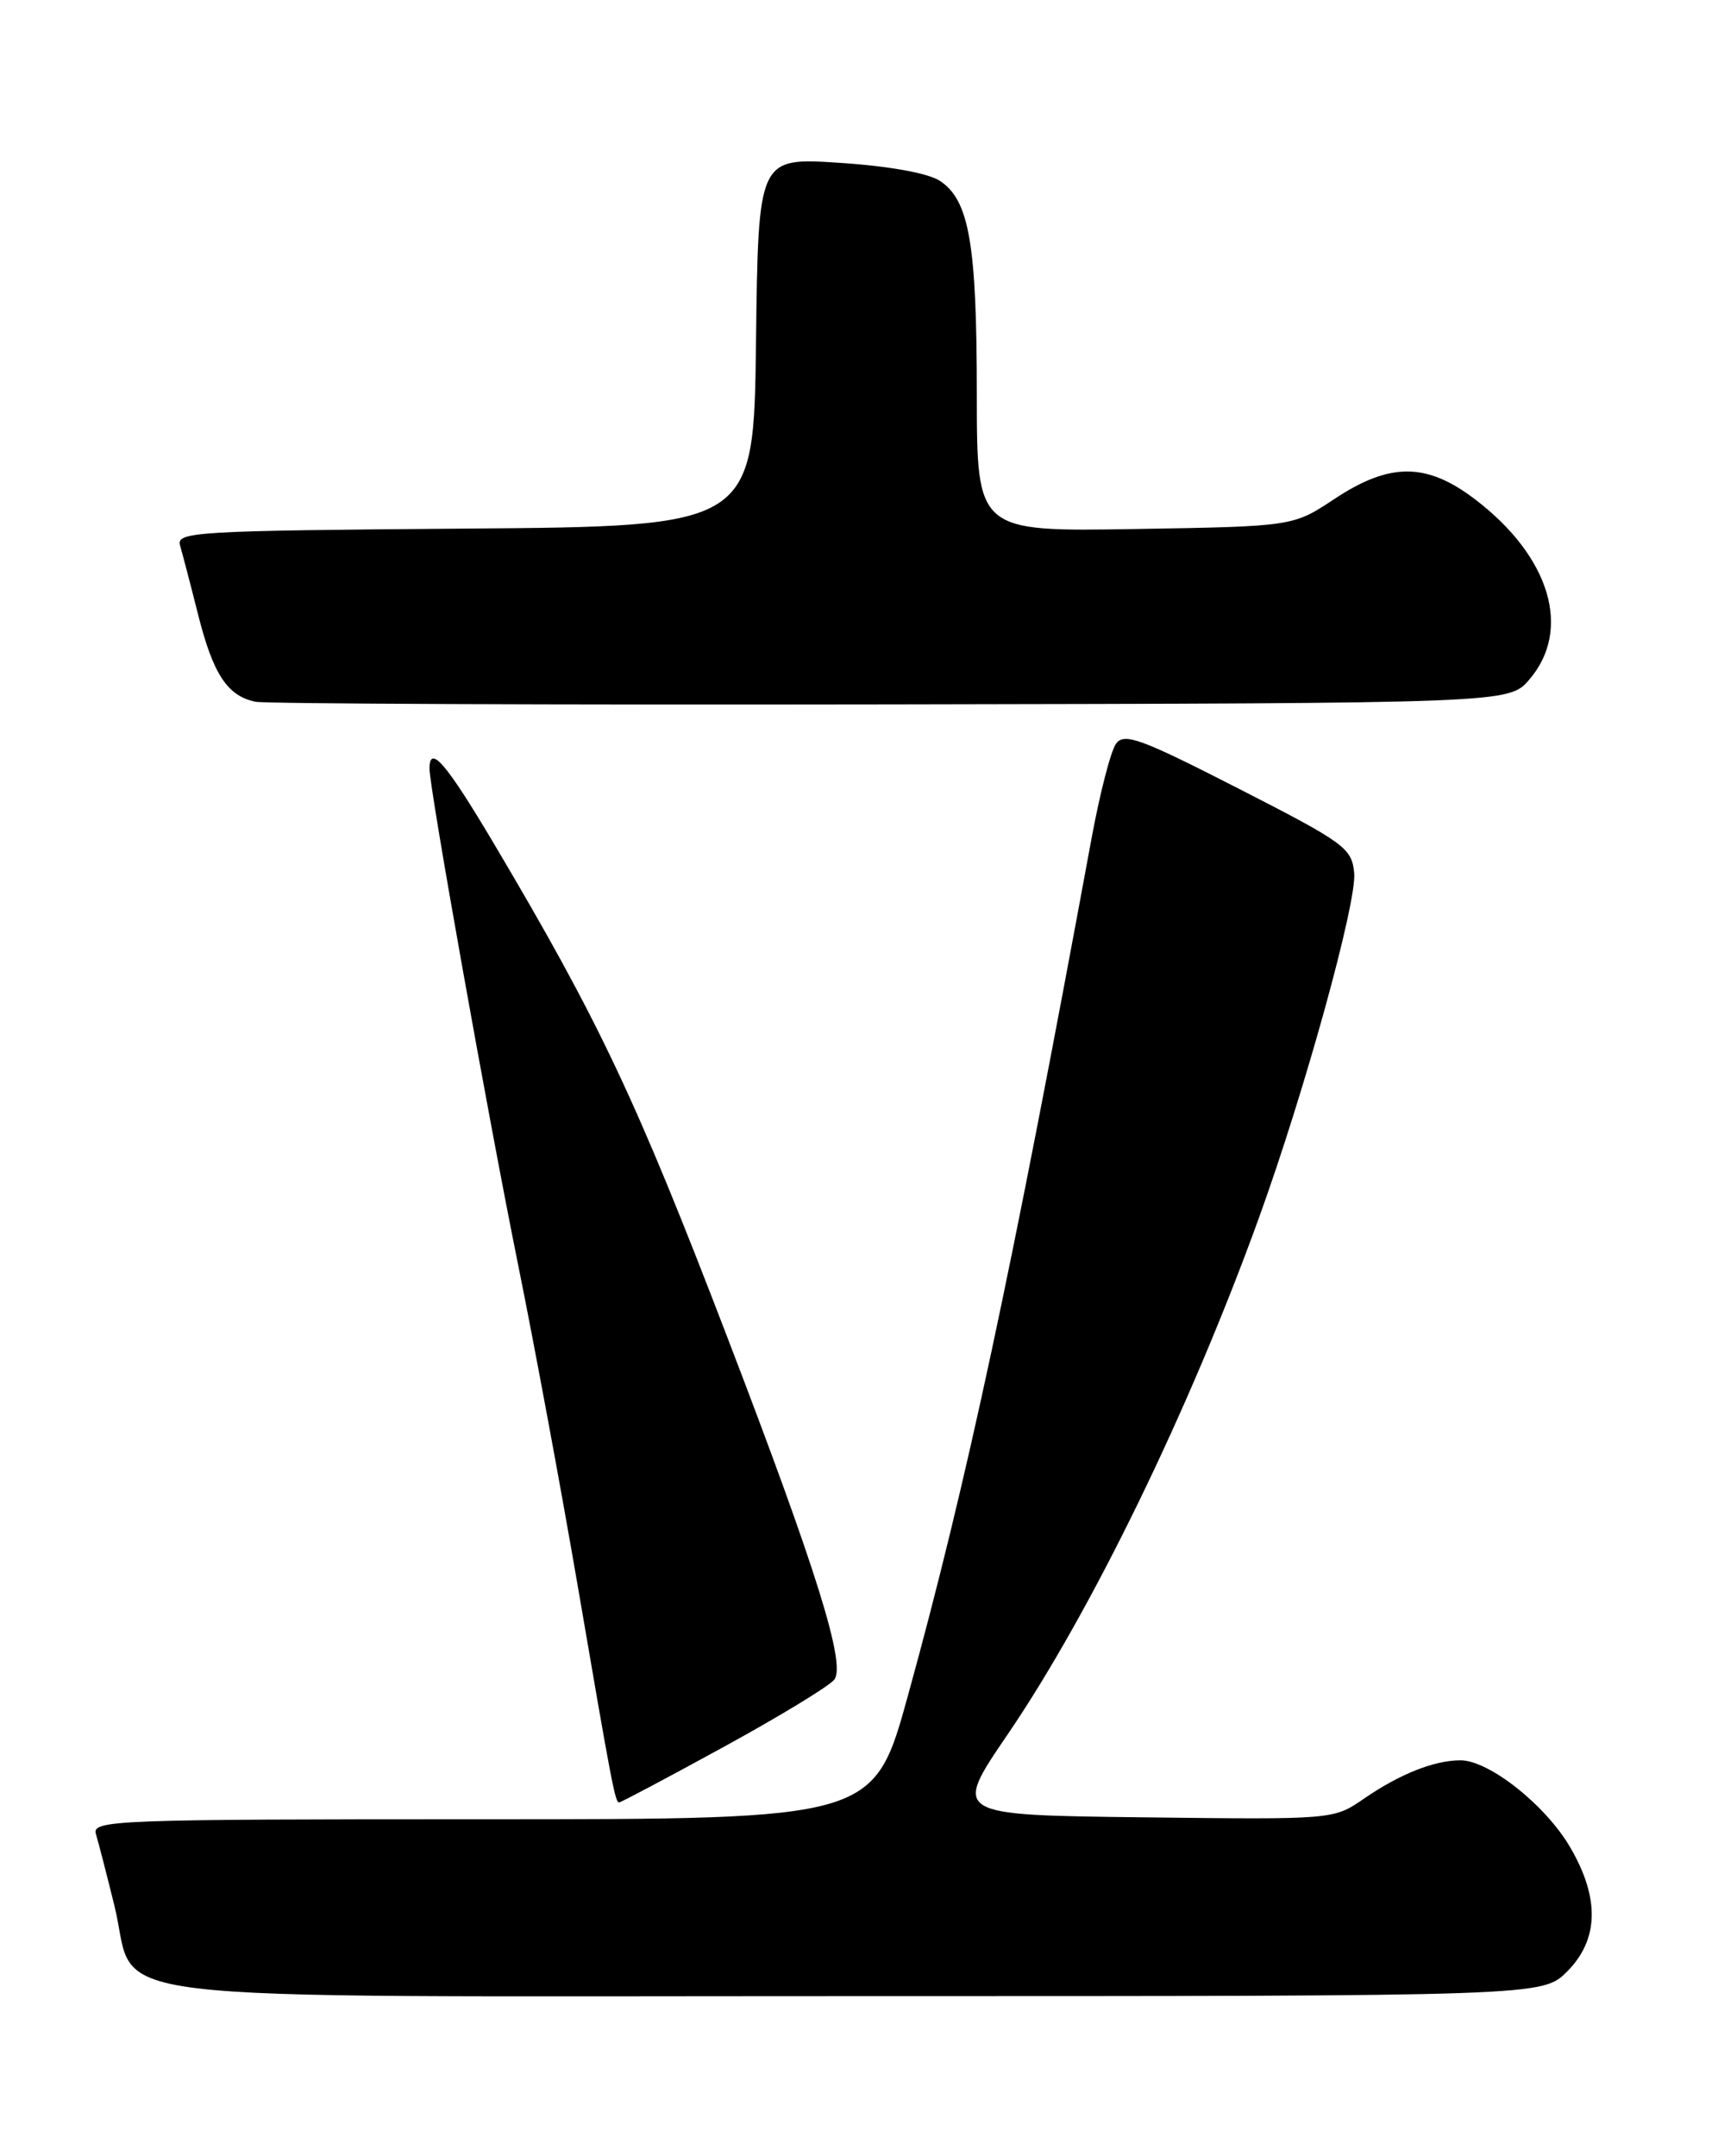 <?xml version="1.0" encoding="UTF-8" standalone="no"?>
<!DOCTYPE svg PUBLIC "-//W3C//DTD SVG 1.1//EN" "http://www.w3.org/Graphics/SVG/1.1/DTD/svg11.dtd" >
<svg xmlns="http://www.w3.org/2000/svg" xmlns:xlink="http://www.w3.org/1999/xlink" version="1.1" viewBox="0 0 204 256">
 <g >
 <path fill="currentColor"
d=" M 186.08 234.08 C 189.86 230.29 189.98 225.35 186.43 219.30 C 183.51 214.30 176.80 209.00 173.42 209.00 C 170.30 209.00 166.20 210.63 161.92 213.58 C 158.34 216.04 158.32 216.04 135.73 215.77 C 113.13 215.50 113.13 215.50 119.60 206.00 C 129.54 191.43 141.23 167.42 149.48 144.62 C 154.91 129.63 161.14 107.08 160.80 103.64 C 160.52 100.69 159.67 100.07 147.07 93.63 C 135.44 87.68 133.50 86.97 132.52 88.30 C 131.90 89.15 130.58 94.26 129.59 99.67 C 120.04 151.49 114.78 176.03 107.83 201.25 C 103.77 216.00 103.77 216.00 57.32 216.00 C 13.54 216.00 10.90 216.10 11.39 217.75 C 11.68 218.71 12.67 222.55 13.59 226.28 C 16.50 238.09 7.51 237.00 101.71 237.00 C 183.15 237.00 183.15 237.00 186.08 234.08 Z  M 85.86 207.45 C 92.44 203.85 98.38 200.25 99.05 199.44 C 100.50 197.70 96.99 186.46 86.38 158.81 C 75.53 130.52 71.15 121.25 58.70 100.25 C 52.99 90.62 51.00 88.30 51.00 91.26 C 51.00 93.61 57.93 132.42 61.49 150.00 C 63.44 159.62 66.61 176.72 68.55 188.00 C 72.67 212.05 73.04 214.00 73.52 214.00 C 73.73 214.00 79.28 211.05 85.86 207.45 Z  M 181.59 80.69 C 186.68 74.77 184.08 66.09 175.16 59.29 C 169.39 54.89 165.03 54.88 158.44 59.25 C 153.54 62.50 153.54 62.50 134.77 62.81 C 116.00 63.12 116.00 63.12 115.99 46.81 C 115.99 28.95 115.09 23.76 111.60 21.47 C 110.18 20.55 105.59 19.72 99.67 19.33 C 90.04 18.70 90.04 18.70 89.77 40.60 C 89.50 62.50 89.50 62.50 55.19 62.76 C 23.15 63.01 20.91 63.14 21.38 64.76 C 21.66 65.72 22.63 69.42 23.53 73.00 C 25.31 80.06 27.02 82.65 30.35 83.32 C 31.53 83.56 65.50 83.70 105.84 83.63 C 179.17 83.50 179.17 83.50 181.59 80.69 Z "/>
</g>
</svg>